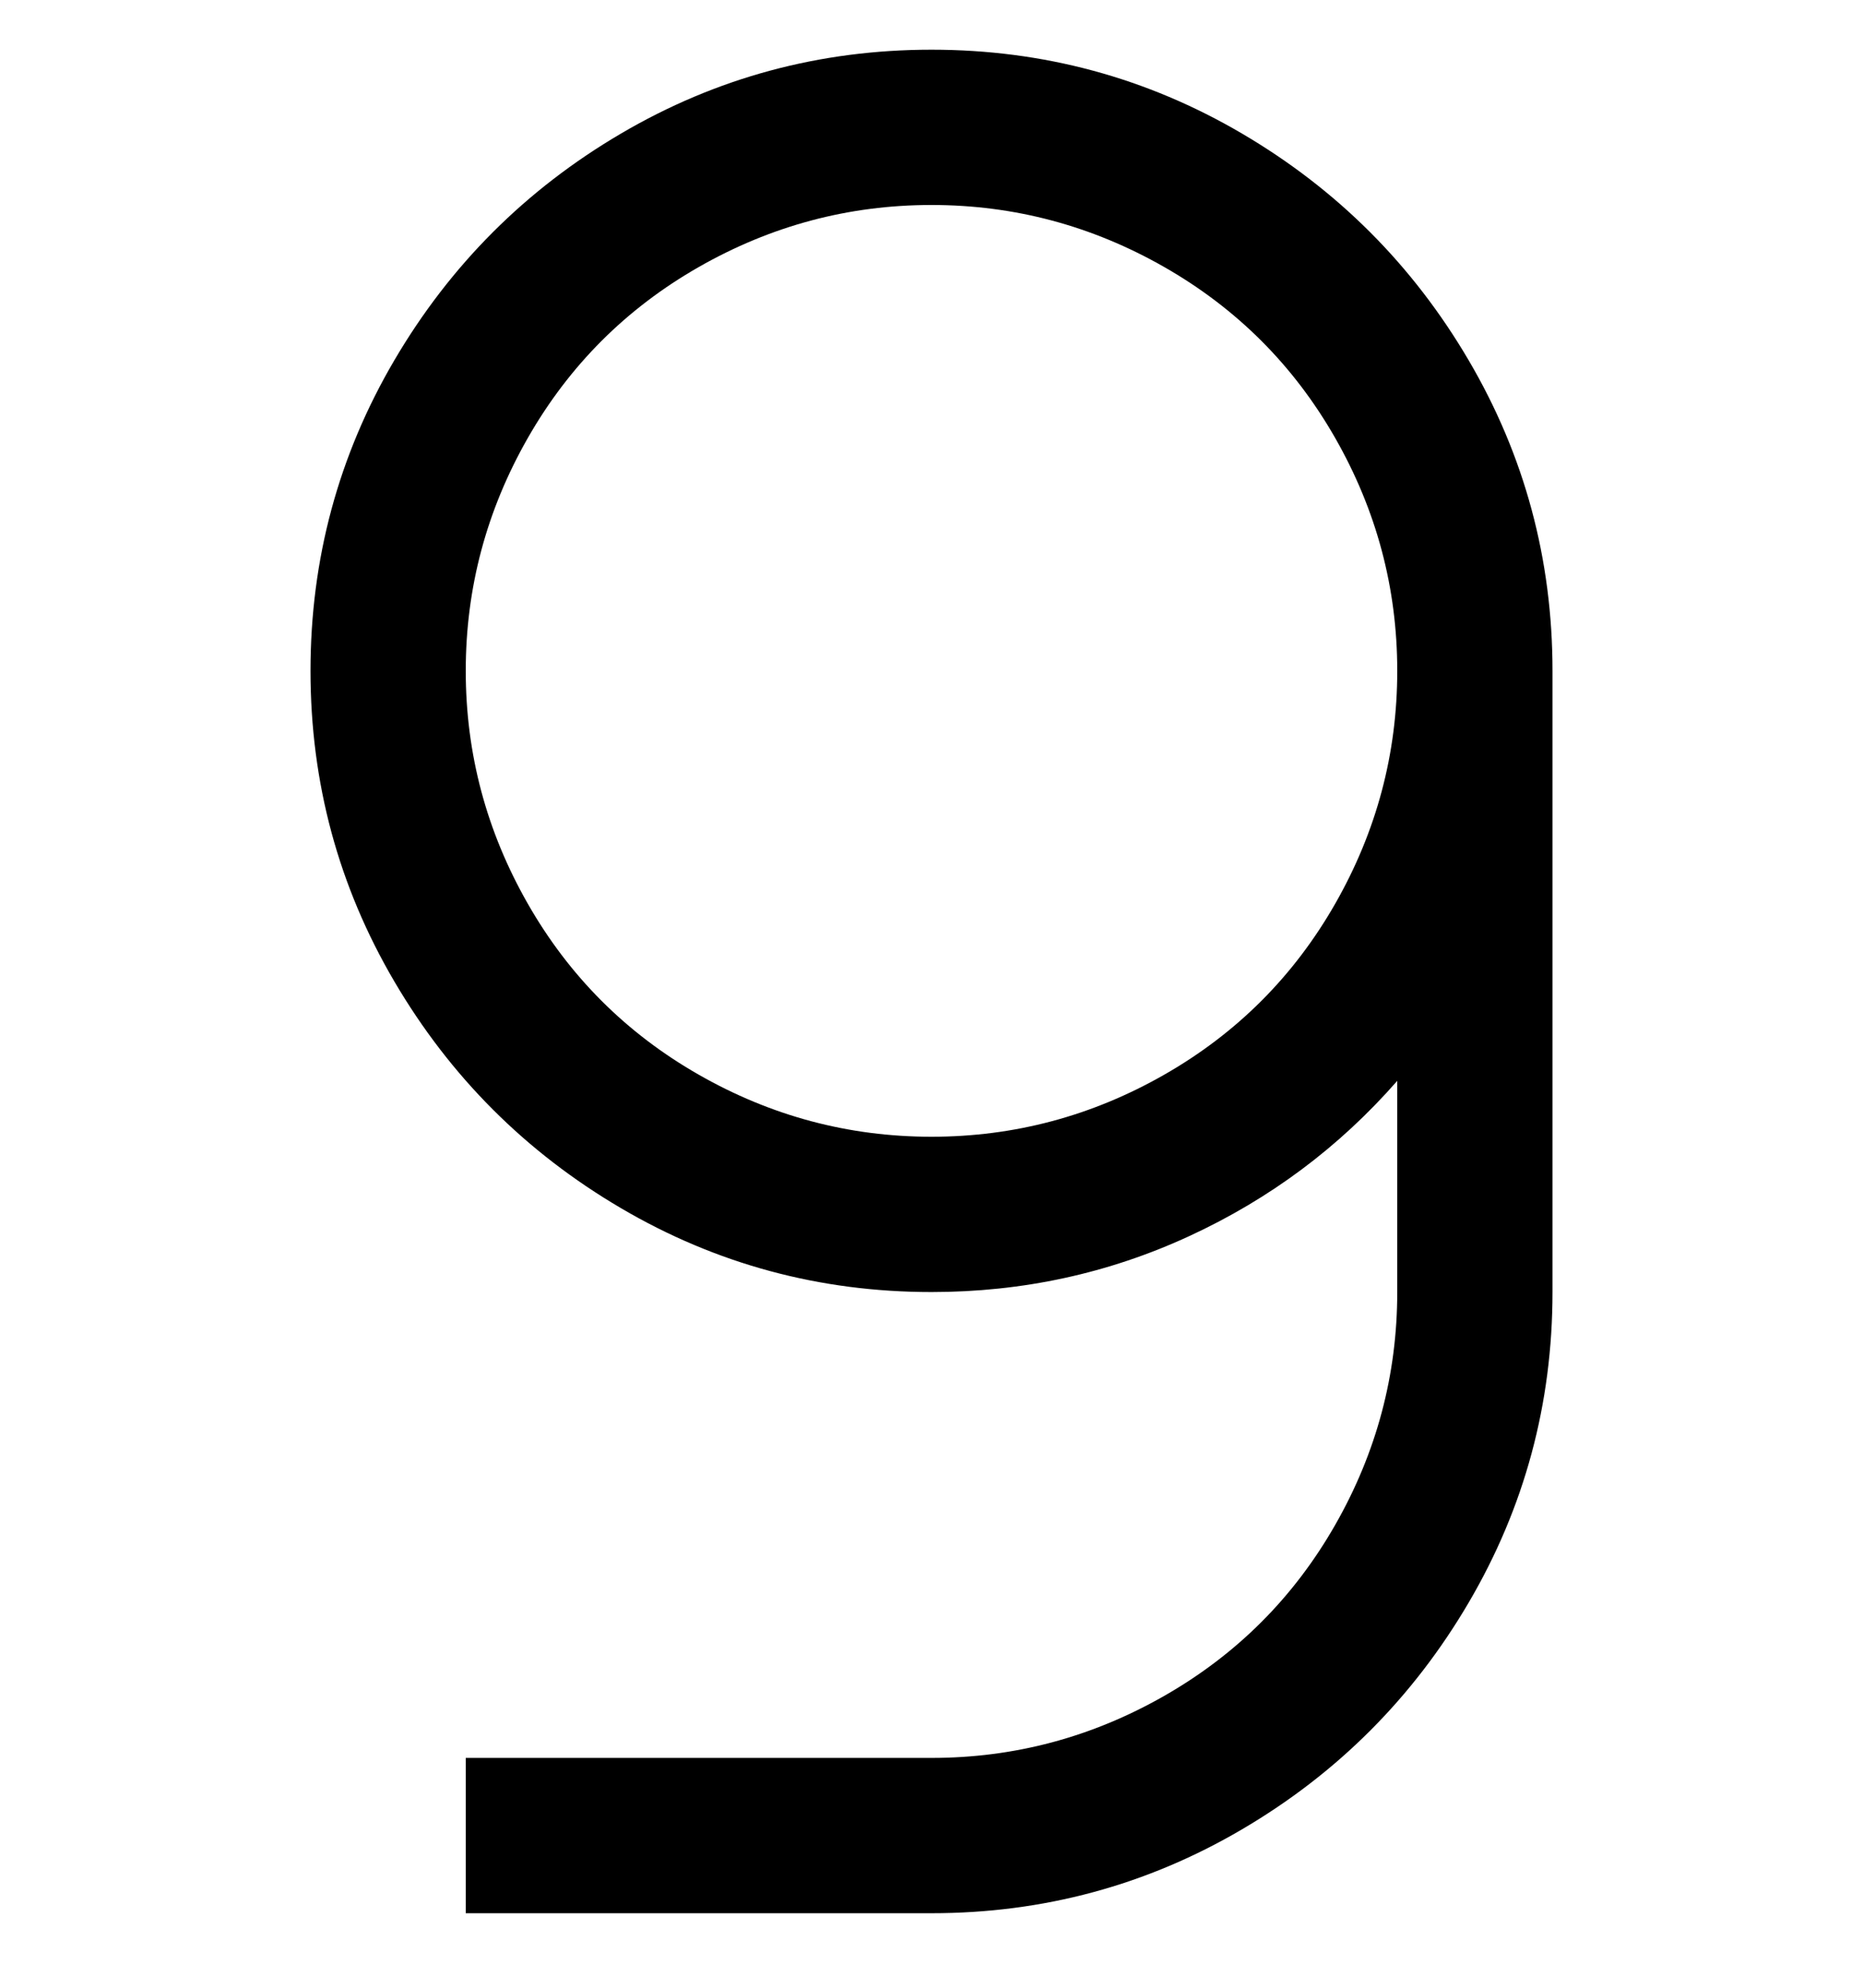 <svg viewBox="0 0 300 320" xmlns="http://www.w3.org/2000/svg"><path d="M150 308H75v-25h75q20 0 37.5-10t27.5-27.5q10-17.5 10-37.5v-34q-14 16-33.5 25t-41.5 9q-27 0-50-13.5T63.5 158Q50 135 50 108t13.5-50Q77 35 100 21.5T150 8q27 0 50 13.5T236.5 58Q250 81 250 108v100q0 27-13.5 50T200 294.5Q177 308 150 308zm0-275q-20 0-37.5 10T85 70.5Q75 88 75 108t10 37.5Q95 163 112.5 173t37.5 10q20 0 37.5-10t27.5-27.5q10-17.5 10-37.5t-10-37.5Q205 53 187.5 43T150 33z"/></svg>